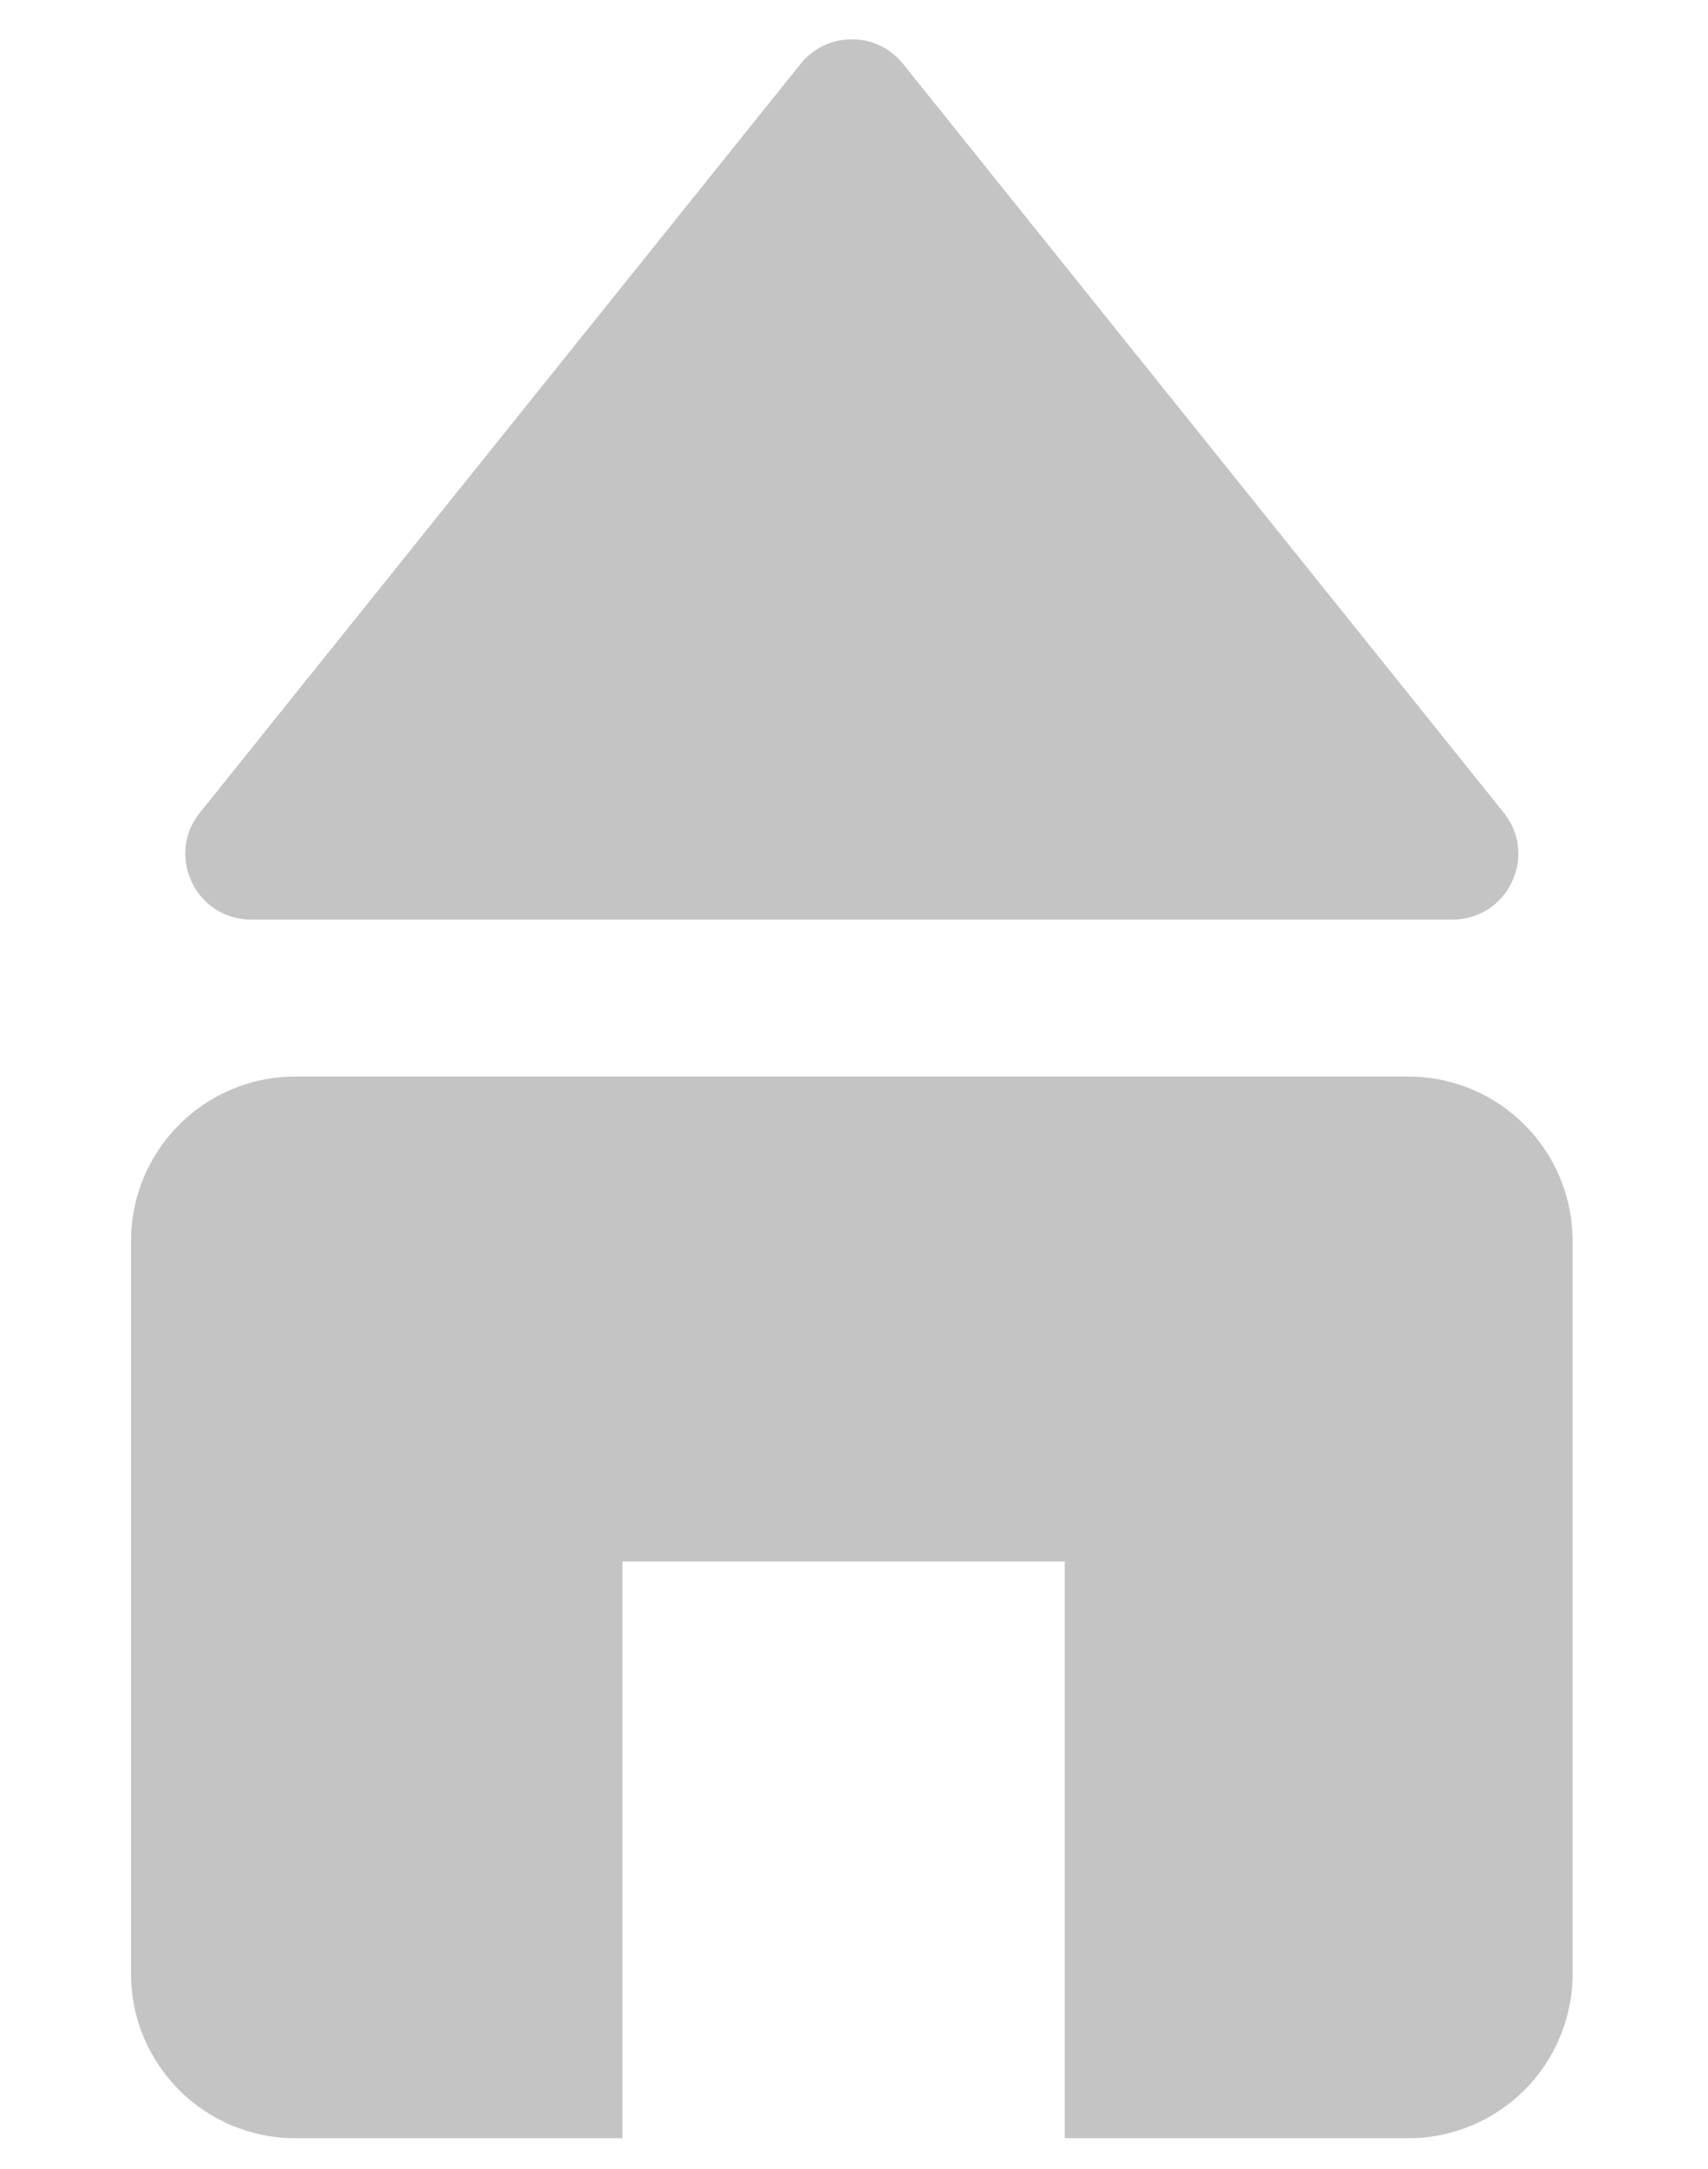<svg width="52" height="66" viewBox="0 0 52 66" fill="none" xmlns="http://www.w3.org/2000/svg">
<path d="M24.374 1.943C25.174 0.946 26.692 0.946 27.493 1.943L45.782 24.729C46.833 26.038 45.901 27.981 44.222 27.981H7.644C5.966 27.981 5.034 26.038 6.085 24.729L24.374 1.943Z" fill="#C4C4C4"/>
<path fill-rule="evenodd" clip-rule="evenodd" d="M8.99 32.758C6.228 32.758 3.99 34.996 3.99 37.758V60.061C3.99 62.822 6.228 65.061 8.99 65.061H18.951V47.513H32.417V65.061H42.877C45.638 65.061 47.877 62.822 47.877 60.061V37.758C47.877 34.996 45.638 32.758 42.877 32.758H8.99Z" fill="#C4C4C4"/>
</svg>
